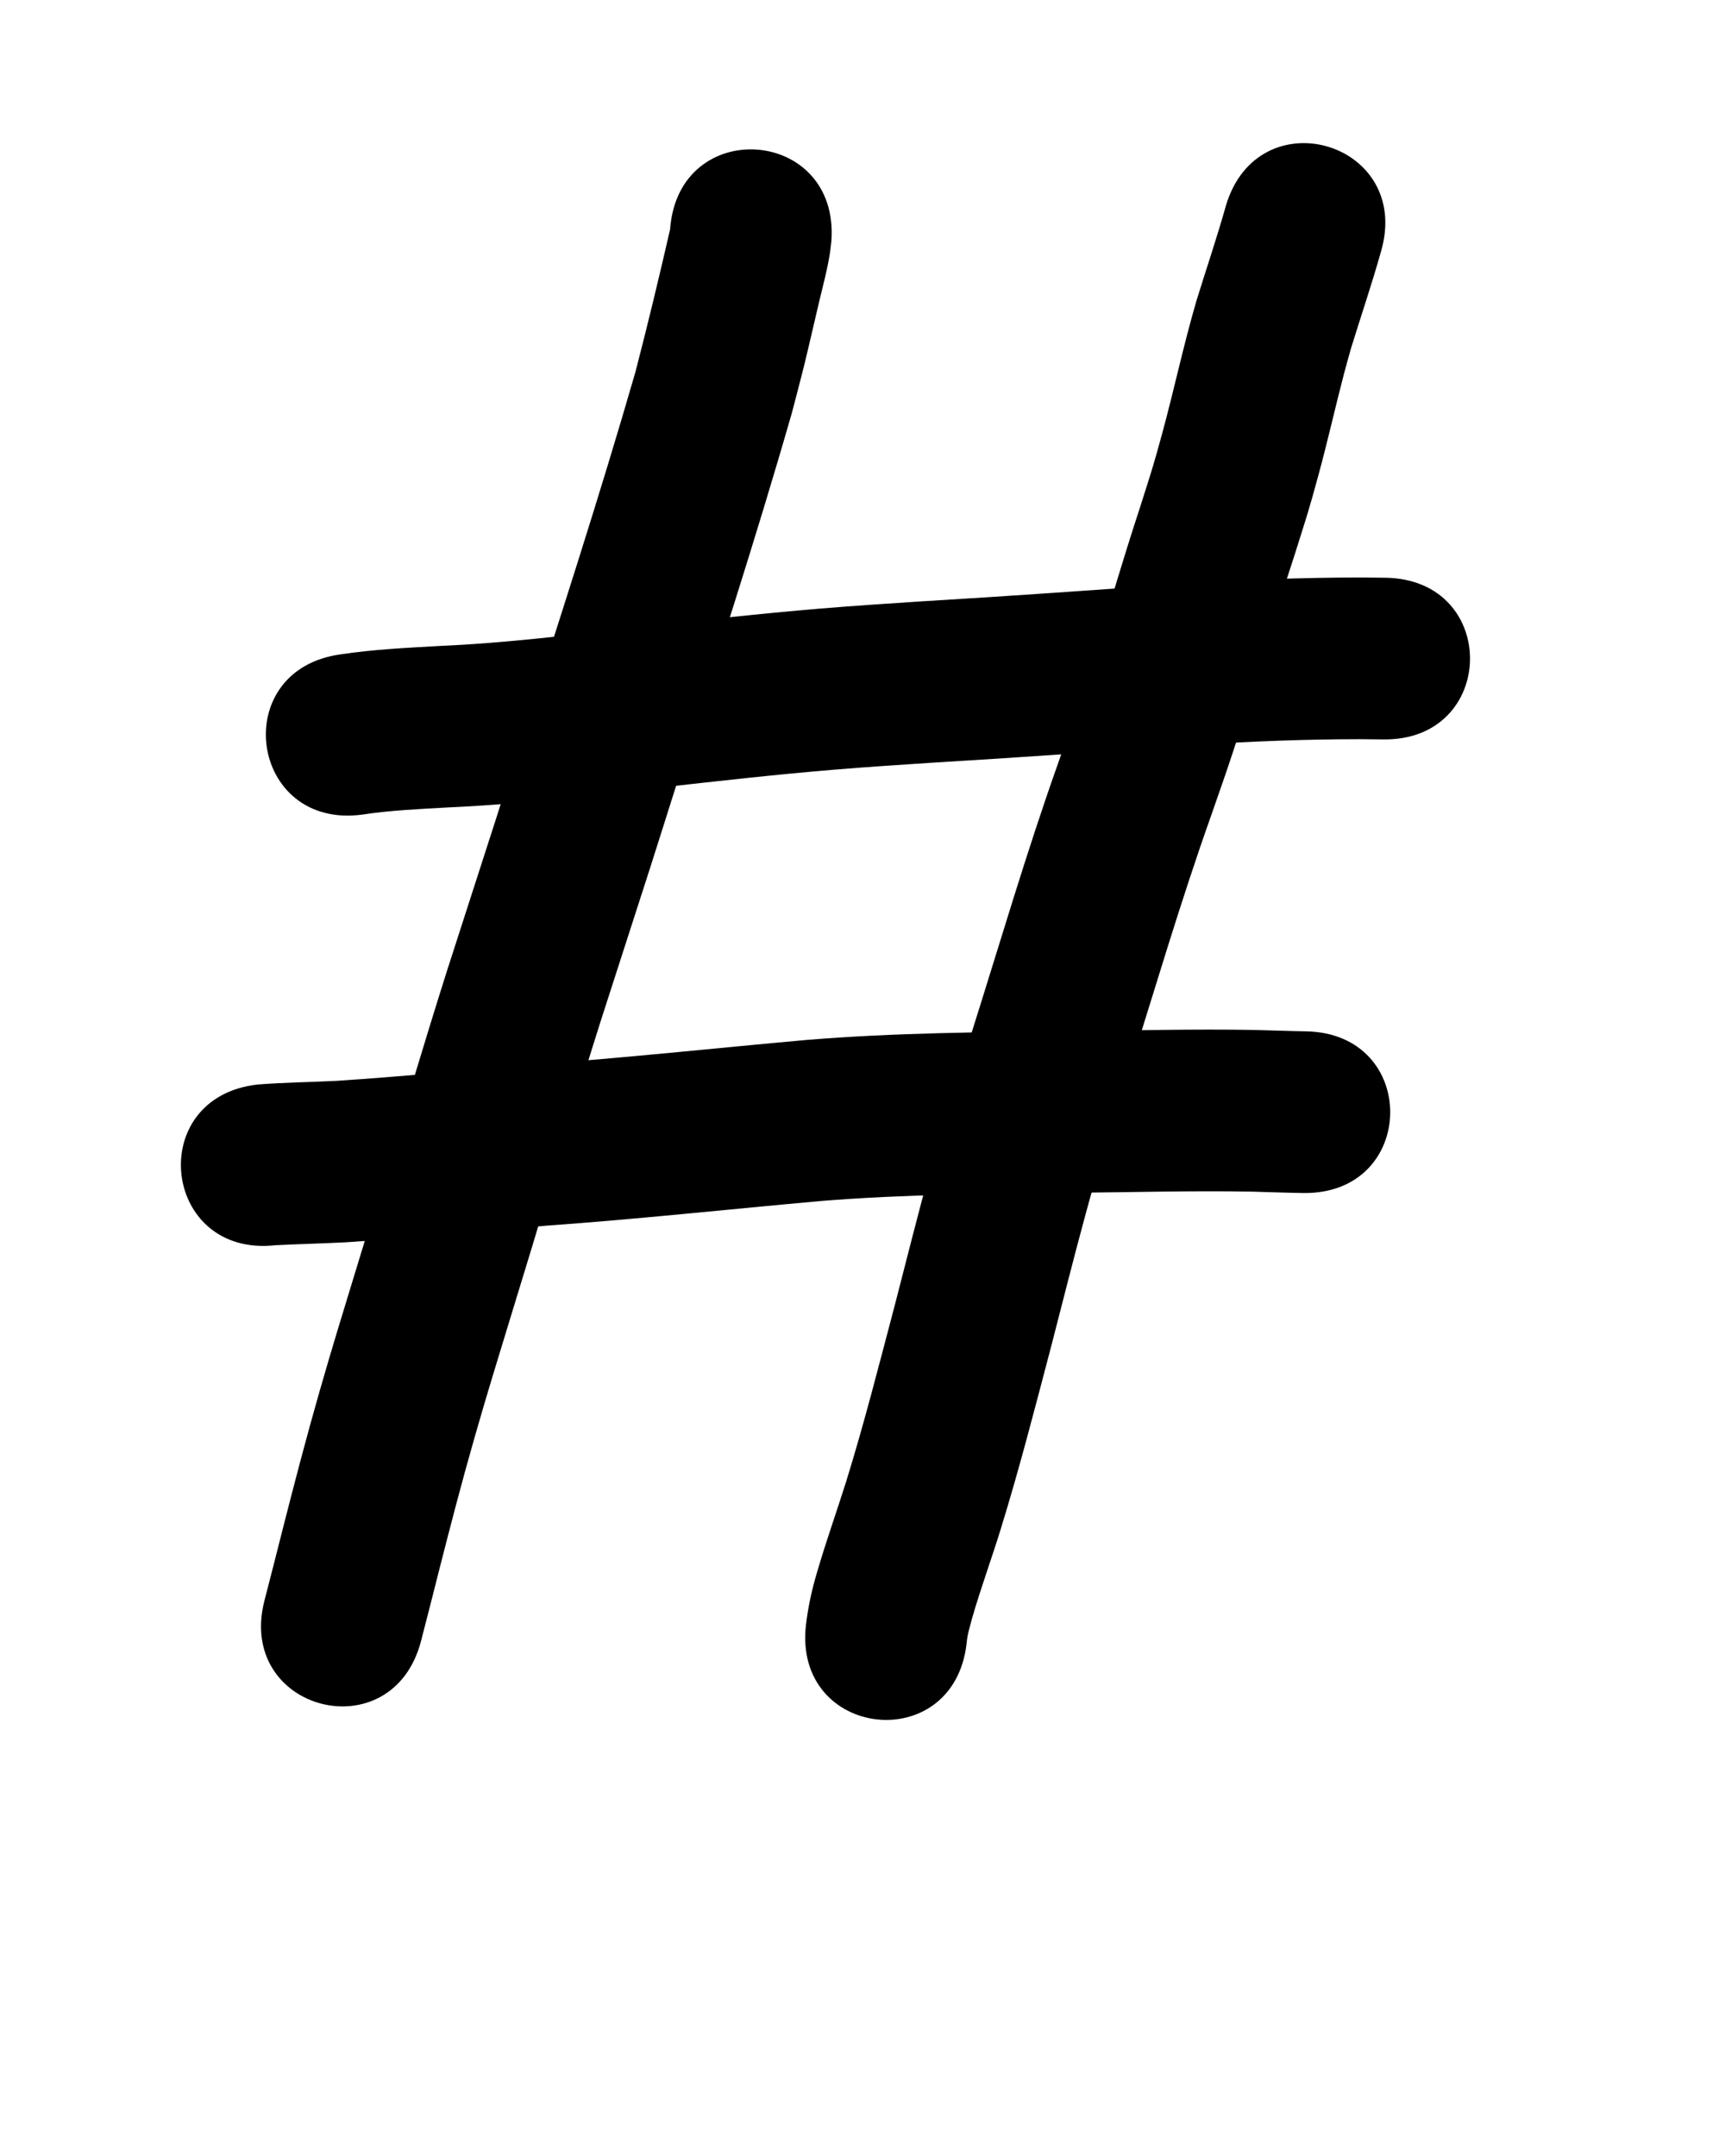 <?xml version="1.0" ?>
<svg xmlns="http://www.w3.org/2000/svg" width="800" height="1000">
<path d="m 310.769,106.379 c -5.069,22.094 -10.359,44.145 -16.059,66.089 -16.701,57.897 -35.363,115.196 -53.677,172.595 -3.684,11.636 -7.337,23.282 -11.053,34.908 -0.602,1.882 -22.229,68.873 -22.749,70.515 -11.119,35.154 -21.568,70.516 -32.177,105.825 -3.253,10.655 -6.51,21.309 -9.76,31.965 -6.646,21.796 -11.02,35.86 -17.231,57.547 -6.032,21.062 -11.562,42.249 -16.969,63.478 -2.775,10.999 -5.567,21.994 -8.42,32.973 -13.335,51.329 59.255,70.188 72.59,18.859 v 0 c 2.883,-11.098 5.707,-22.211 8.511,-33.329 5.177,-20.346 10.468,-40.654 16.246,-60.84 6.117,-21.373 10.435,-35.247 17.003,-56.788 3.282,-10.762 6.571,-21.522 9.856,-32.284 10.464,-34.827 20.762,-69.709 31.728,-104.383 0.297,-0.939 22.573,-69.964 22.872,-70.9 3.699,-11.573 7.335,-23.166 11.002,-34.749 18.733,-58.712 37.837,-117.318 54.825,-176.567 1.818,-7.024 3.702,-14.031 5.455,-21.071 1.688,-6.781 5.378,-22.902 7.181,-30.481 1.87,-7.859 3.403,-13.312 4.762,-21.165 0.392,-2.265 0.58,-4.56 0.87,-6.84 3.787,-52.898 -71.022,-58.253 -74.809,-5.355 z"/>
<path d="m 568.474,95.624 c -4.159,14.771 -9.105,29.304 -13.628,43.966 -5.95,20.364 -10.327,41.136 -15.9,61.601 -4.512,16.567 -5.027,17.619 -10.241,34.134 -8.596,26.102 -16.115,52.542 -24.482,78.716 -6.053,18.937 -6.844,20.824 -13.374,39.59 -14.73,41.393 -27.037,83.585 -40.275,125.464 -14.194,41.355 -24.651,83.815 -35.557,126.112 -7.285,27.576 -14.29,55.23 -22.748,82.475 -4.439,13.997 -9.362,27.83 -13.452,41.935 -2.362,7.909 -4.084,15.978 -5.056,24.171 -5.909,52.703 68.625,61.059 74.533,8.356 v 0 c 0.316,-3.994 1.567,-7.852 2.575,-11.705 3.928,-13.651 8.833,-26.988 13.039,-40.555 8.79,-28.404 16.179,-57.2 23.734,-85.952 10.57,-40.995 20.656,-82.163 34.446,-122.235 13.02,-41.202 25.125,-82.712 39.603,-123.438 6.954,-20.021 7.707,-21.783 14.137,-41.906 8.342,-26.108 15.846,-52.477 24.418,-78.512 5.785,-18.429 6.3,-19.433 11.286,-37.774 4.203,-15.463 7.7,-31.096 11.742,-46.598 1.028,-3.943 2.163,-7.858 3.245,-11.787 4.623,-15.013 9.699,-29.888 13.943,-45.015 14.88,-50.903 -57.107,-71.946 -71.987,-21.044 z"/>
<path d="m 168.123,377.814 c 13.138,-2.003 26.44,-2.555 39.691,-3.308 32.661,-1.417 65.12,-5.442 97.577,-9.146 27.167,-3.023 54.332,-6.124 81.577,-8.373 16.309,-1.346 27.904,-2.061 44.264,-3.16 41.611,-2.47 83.187,-5.478 124.769,-8.376 24.794,-1.65 49.634,-2.554 74.482,-2.597 7.819,0.054 4.162,0.014 10.97,0.109 53.028,0.729 54.059,-74.264 1.031,-74.993 v 0 c -7.556,-0.103 -3.506,-0.06 -12.151,-0.116 -26.538,0.059 -53.068,1.005 -79.548,2.779 -41.521,2.895 -83.035,5.897 -124.584,8.364 -17.217,1.159 -28.744,1.867 -45.935,3.291 -27.847,2.307 -55.613,5.462 -83.38,8.556 -31.047,3.544 -62.093,7.44 -93.337,8.784 -15.207,0.868 -30.461,1.587 -45.538,3.872 -52.549,7.15 -42.438,81.465 10.111,74.315 z"/>
<path d="m 127.799,577.564 c 10.75,-0.538 21.509,-0.808 32.261,-1.343 31.315,-2.031 62.556,-5.067 93.819,-7.762 42.37,-3.032 84.599,-7.626 126.902,-11.412 39.259,-3.179 78.658,-3.343 118.015,-3.819 27.237,-0.25 54.467,-1.013 81.705,-0.523 7.969,0.218 15.933,0.522 23.905,0.643 53.027,0.785 54.138,-74.207 1.11,-74.992 v 0 c -7.902,-0.113 -15.796,-0.452 -23.697,-0.64 -27.98,-0.481 -55.952,0.224 -83.931,0.517 -41.288,0.5 -82.619,0.719 -123.799,4.113 -42.218,3.786 -84.365,8.359 -126.65,11.39 -30.368,2.618 -60.714,5.555 -91.128,7.578 -12.257,0.619 -24.538,0.747 -36.775,1.705 -52.71,5.844 -44.446,80.387 8.264,74.543 z"/>
</svg>
